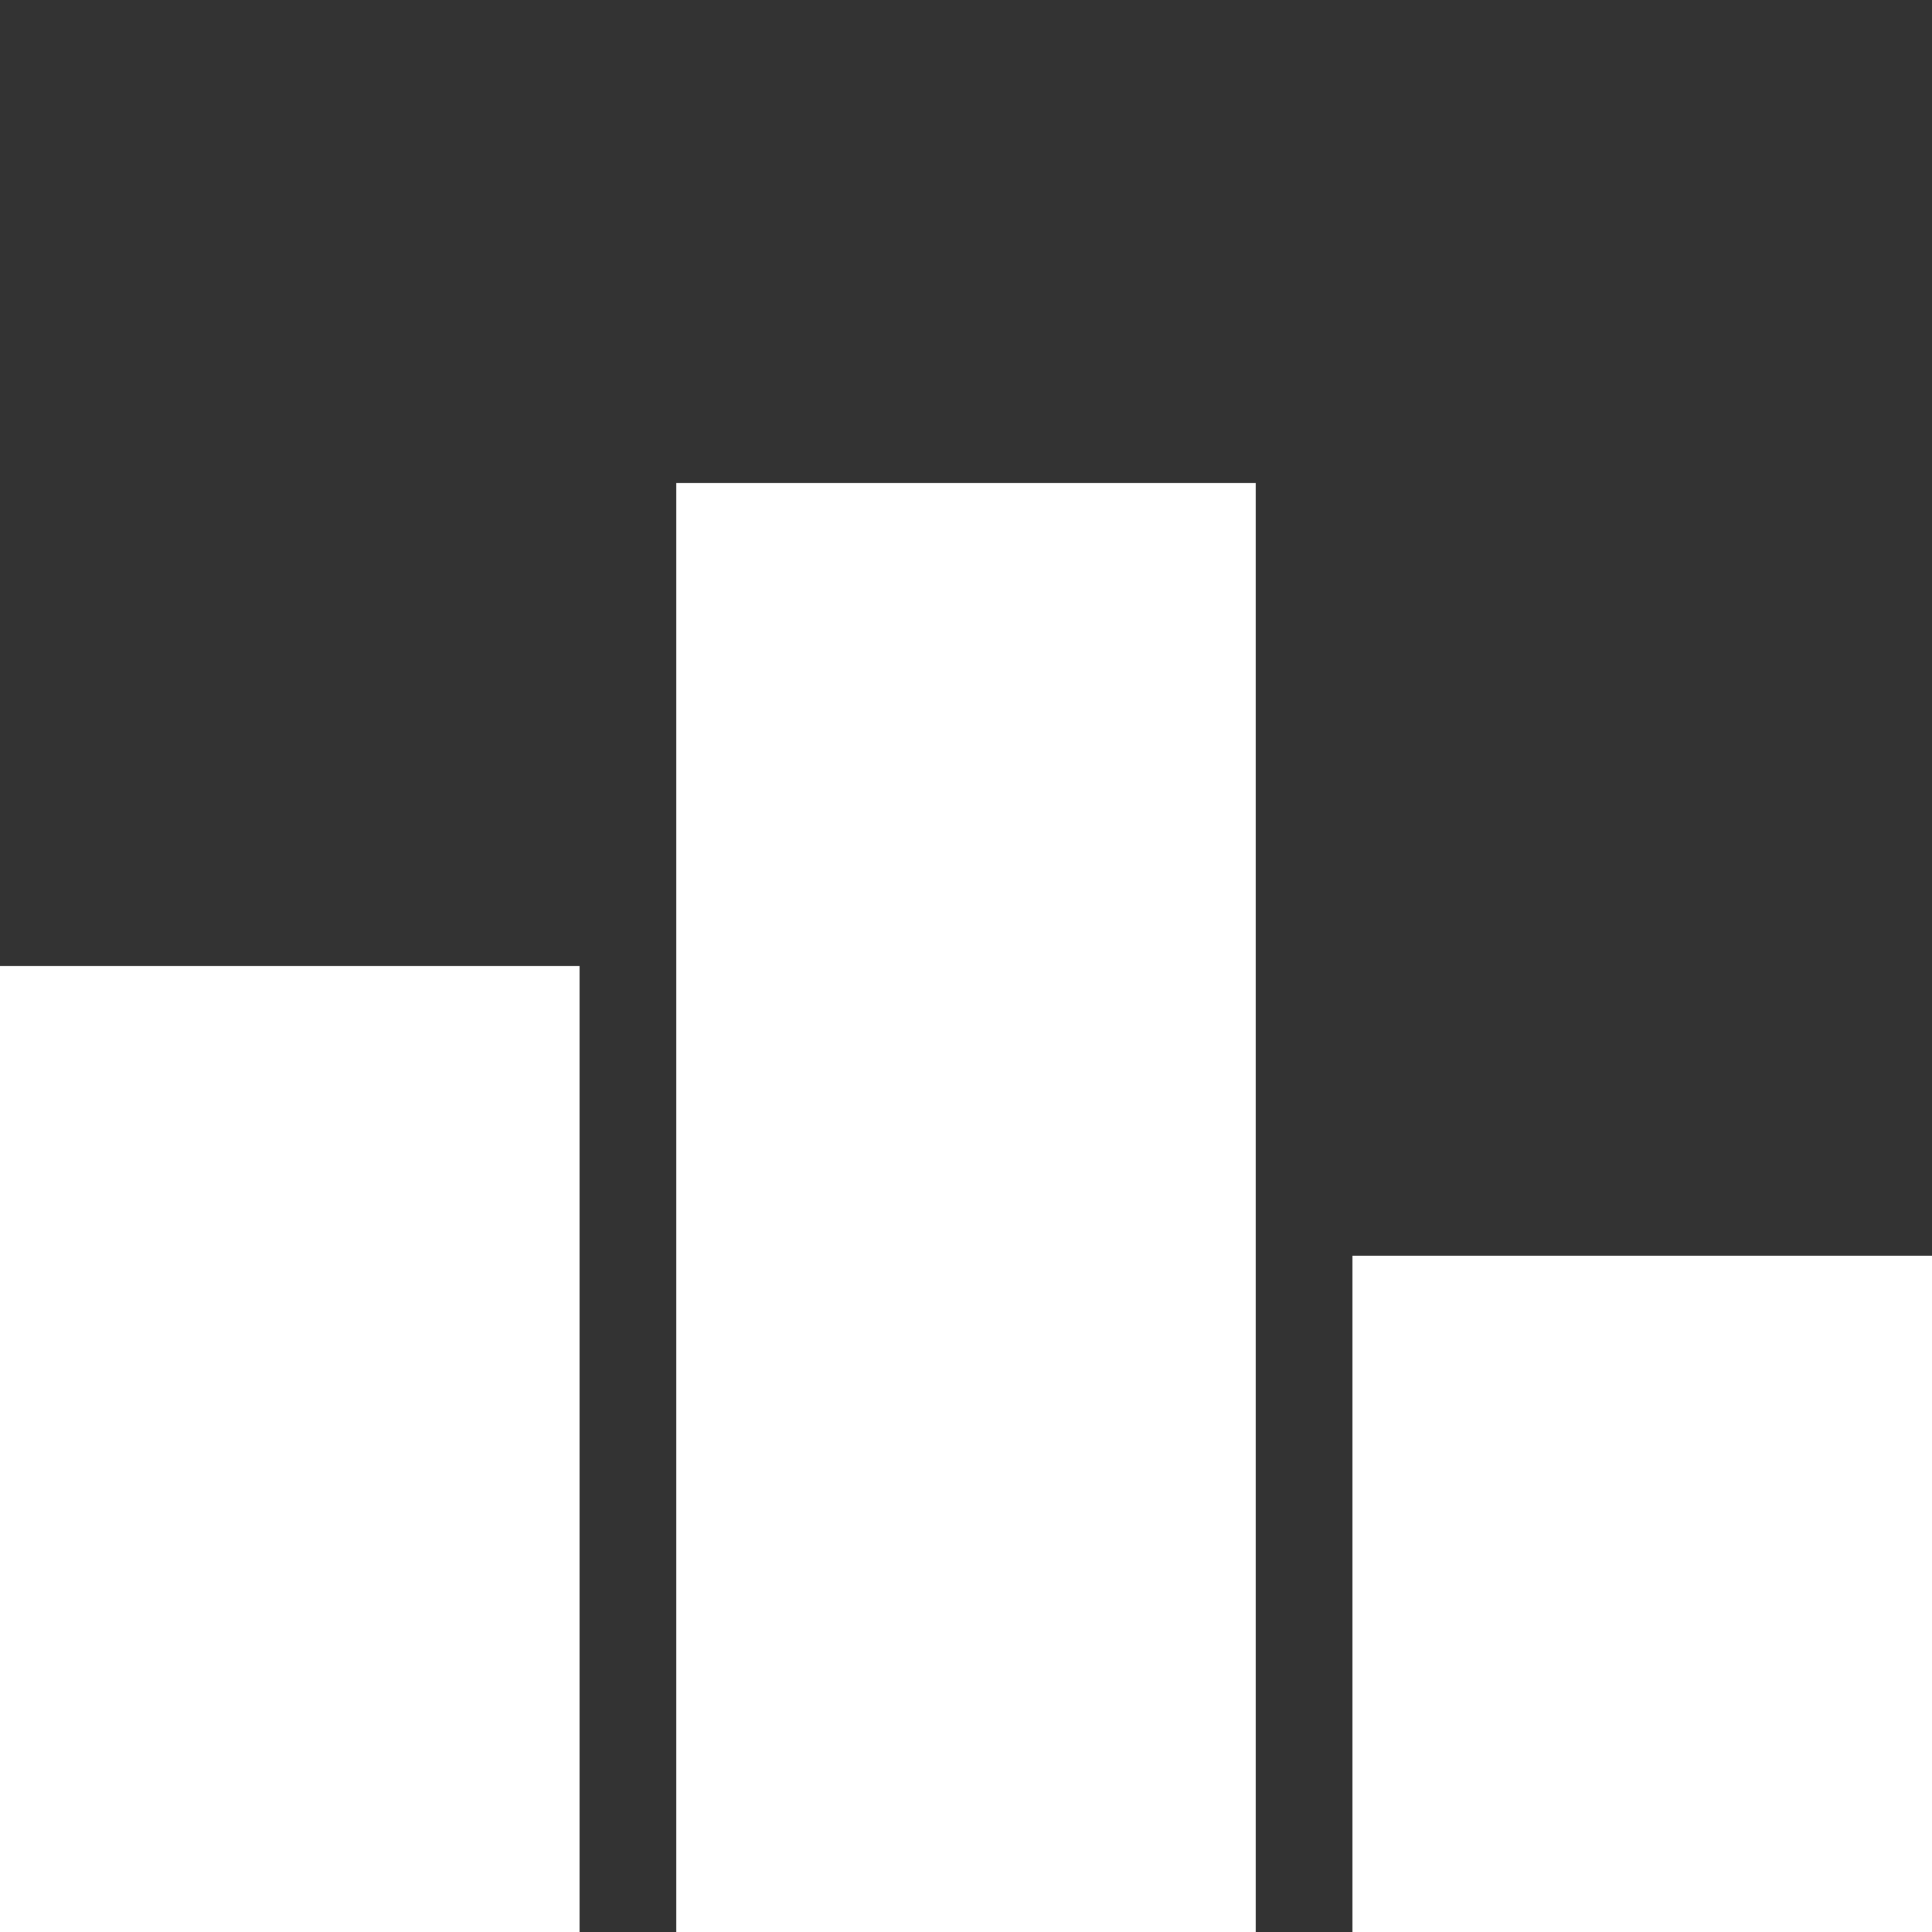 <?xml version="1.0" encoding="UTF-8" standalone="no"?>
<svg
   xmlns:osb="http://www.openswatchbook.org/uri/2009/osb"
   xmlns:dc="http://purl.org/dc/elements/1.1/"
   xmlns:cc="http://creativecommons.org/ns#"
   xmlns:rdf="http://www.w3.org/1999/02/22-rdf-syntax-ns#"
   xmlns:svg="http://www.w3.org/2000/svg"
   xmlns="http://www.w3.org/2000/svg"
   id="svg8"
   version="1.1"
   viewBox="0 0 10 10"
   height="10mm"
   width="10mm">
  <rect x="0" y="0" width="10" height="10" fill="#333333" stroke="none"/>
  <defs
     id="defs2">
    <linearGradient
       osb:paint="solid"
       id="linearGradient919">
      <stop
         id="stop917"
         offset="0"
         style="stop-color:#ffffff;stop-opacity:1;" />
    </linearGradient>
    <linearGradient
       osb:paint="solid"
       id="linearGradient881">
      <stop
         id="stop879"
         offset="0"
         style="stop-color:#ffffff;stop-opacity:1;" />
    </linearGradient>
    <linearGradient
       osb:paint="solid"
       id="linearGradient873">
      <stop
         id="stop871"
         offset="0"
         style="stop-color:#ffffff;stop-opacity:1;" />
    </linearGradient>
    <linearGradient
       osb:paint="solid"
       id="linearGradient859">
      <stop
         id="stop857"
         offset="0"
         style="stop-color:#ffffff;stop-opacity:1;" />
    </linearGradient>
    <linearGradient
       osb:paint="solid"
       id="linearGradient847">
      <stop
         id="stop845"
         offset="0"
         style="stop-color:#ffffff;stop-opacity:1;" />
    </linearGradient>
    <linearGradient
       osb:paint="solid"
       id="linearGradient837">
      <stop
         id="stop835"
         offset="0"
         style="stop-color:#ffffff;stop-opacity:1;" />
    </linearGradient>
  </defs>
  <g
     id="layer1">
    <rect
       y="5"
       x="-1.110223e-16"
       height="5"
       width="3"
       id="rect923"
       style="opacity:1;fill:#ffffff;fill-opacity:1;stroke-width:0.273" />
    <rect
       style="opacity:1;fill:#ffffff;fill-opacity:1;stroke-width:0.335"
       id="rect923-7"
       width="3"
       height="7.5"
       x="3.5"
       y="2.5" />
    <rect
       y="6.5"
       x="7"
       height="3.5"
       width="3"
       id="rect923-7-8"
       style="opacity:1;fill:#ffffff;fill-opacity:1;stroke-width:0.229" />
  </g>
</svg>
